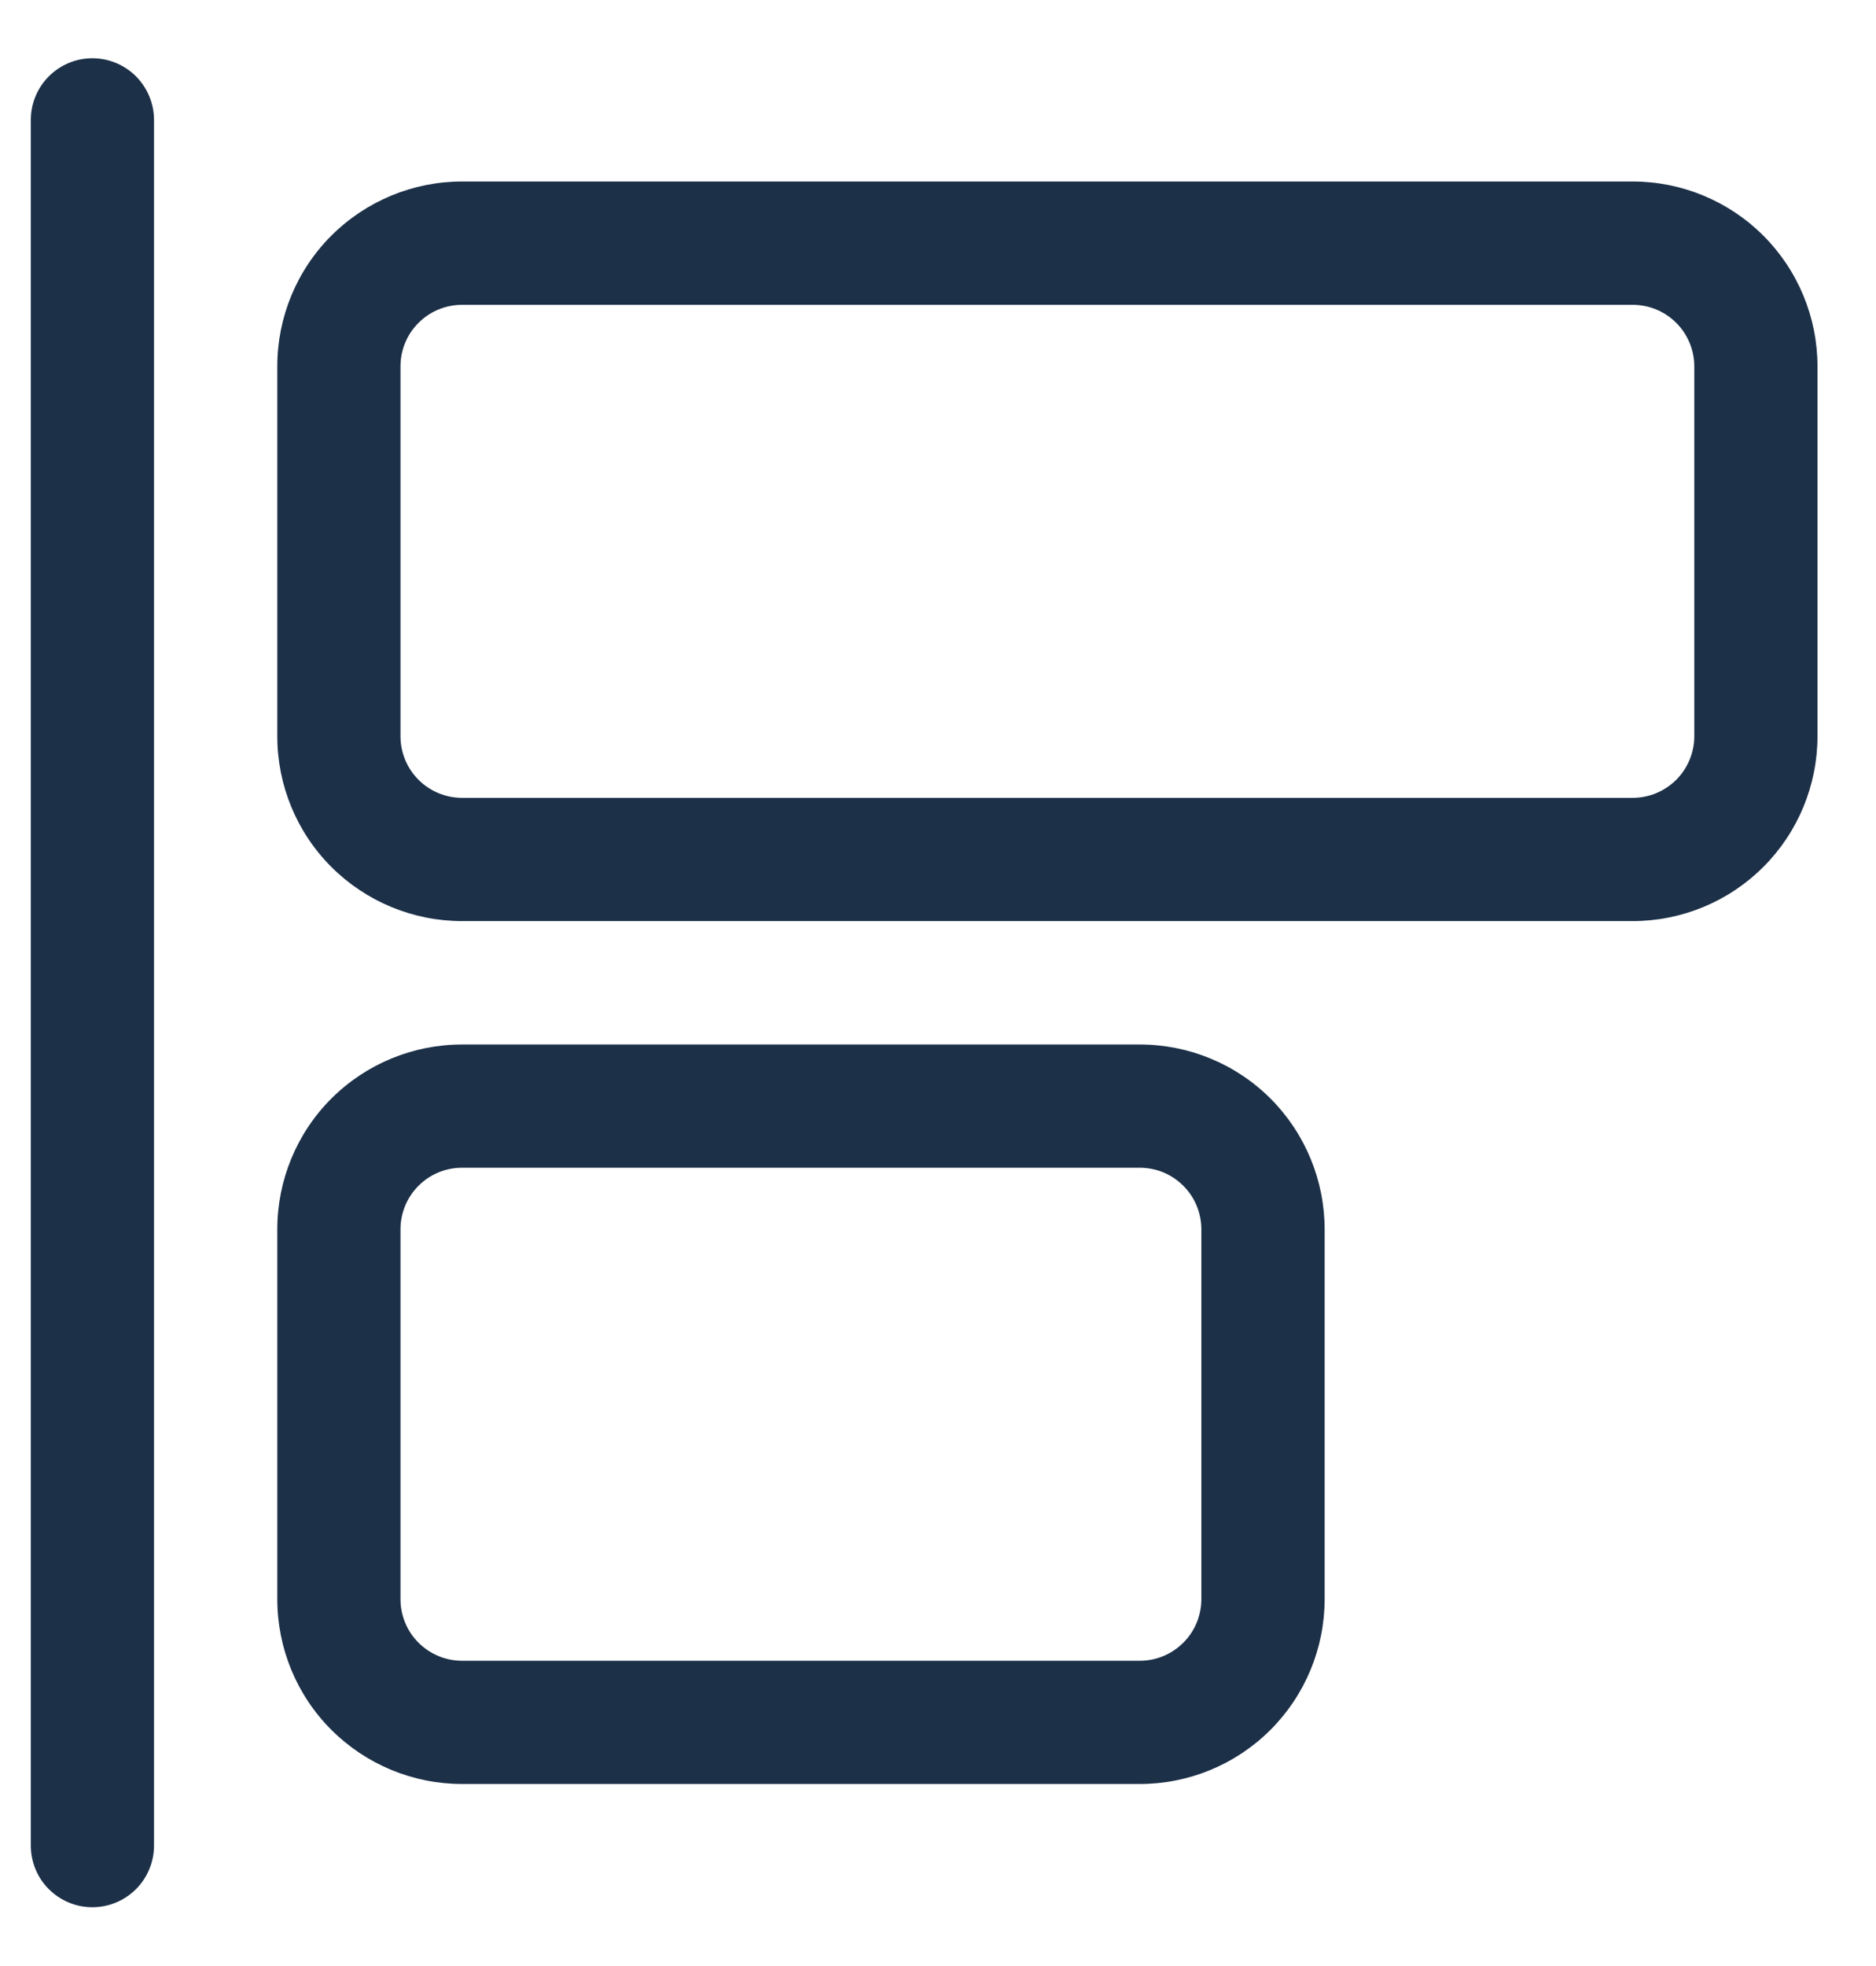 <svg width="21" height="22" viewBox="0 0 21 22" fill="none" xmlns="http://www.w3.org/2000/svg">
<path d="M0.345 20.652L0.345 1.342C0.345 1.159 0.417 0.984 0.547 0.854C0.676 0.725 0.851 0.652 1.034 0.652C1.217 0.652 1.393 0.725 1.522 0.854C1.651 0.984 1.724 1.159 1.724 1.342L1.724 20.652C1.724 20.835 1.651 21.011 1.522 21.14C1.393 21.269 1.217 21.342 1.034 21.342C0.851 21.342 0.676 21.269 0.547 21.14C0.417 21.011 0.345 20.835 0.345 20.652Z" fill="#1C3048"/>
<path d="M14.828 17.894C14.828 18.443 14.61 18.969 14.222 19.357C13.834 19.745 13.307 19.963 12.759 19.963L5.172 19.963C4.624 19.963 4.098 19.745 3.709 19.357C3.321 18.969 3.104 18.443 3.104 17.894L3.104 13.757C3.104 13.208 3.321 12.681 3.709 12.293C4.098 11.905 4.624 11.688 5.172 11.688L12.759 11.688C13.307 11.688 13.834 11.905 14.222 12.293C14.61 12.681 14.828 13.208 14.828 13.757L14.828 17.894ZM12.759 13.067L5.172 13.067C4.99 13.067 4.814 13.139 4.685 13.269C4.555 13.398 4.483 13.574 4.483 13.757L4.483 17.894C4.483 18.077 4.555 18.253 4.685 18.382C4.814 18.511 4.99 18.584 5.172 18.584L12.759 18.584C12.942 18.584 13.117 18.511 13.246 18.382C13.376 18.253 13.448 18.077 13.448 17.894L13.448 13.757C13.448 13.574 13.376 13.398 13.246 13.269C13.117 13.139 12.942 13.067 12.759 13.067Z" fill="#1C3048"/>
<path d="M3.104 8.238L3.104 4.1C3.104 3.551 3.321 3.025 3.709 2.637C4.098 2.249 4.624 2.031 5.172 2.031L18.276 2.031C18.825 2.031 19.351 2.249 19.739 2.637C20.127 3.025 20.345 3.551 20.345 4.1L20.345 8.238C20.345 8.787 20.127 9.313 19.739 9.701C19.351 10.089 18.825 10.307 18.276 10.307L5.172 10.307C4.624 10.307 4.098 10.089 3.709 9.701C3.321 9.313 3.104 8.787 3.104 8.238ZM18.276 8.928C18.459 8.928 18.634 8.855 18.764 8.726C18.893 8.596 18.966 8.421 18.966 8.238L18.966 4.1C18.966 3.917 18.893 3.742 18.764 3.613C18.634 3.483 18.459 3.411 18.276 3.411L5.172 3.411C4.99 3.411 4.814 3.483 4.685 3.613C4.555 3.742 4.483 3.917 4.483 4.1L4.483 8.238C4.483 8.421 4.555 8.596 4.685 8.726C4.814 8.855 4.99 8.928 5.172 8.928L18.276 8.928Z" fill="#1C3048"/>
</svg>
